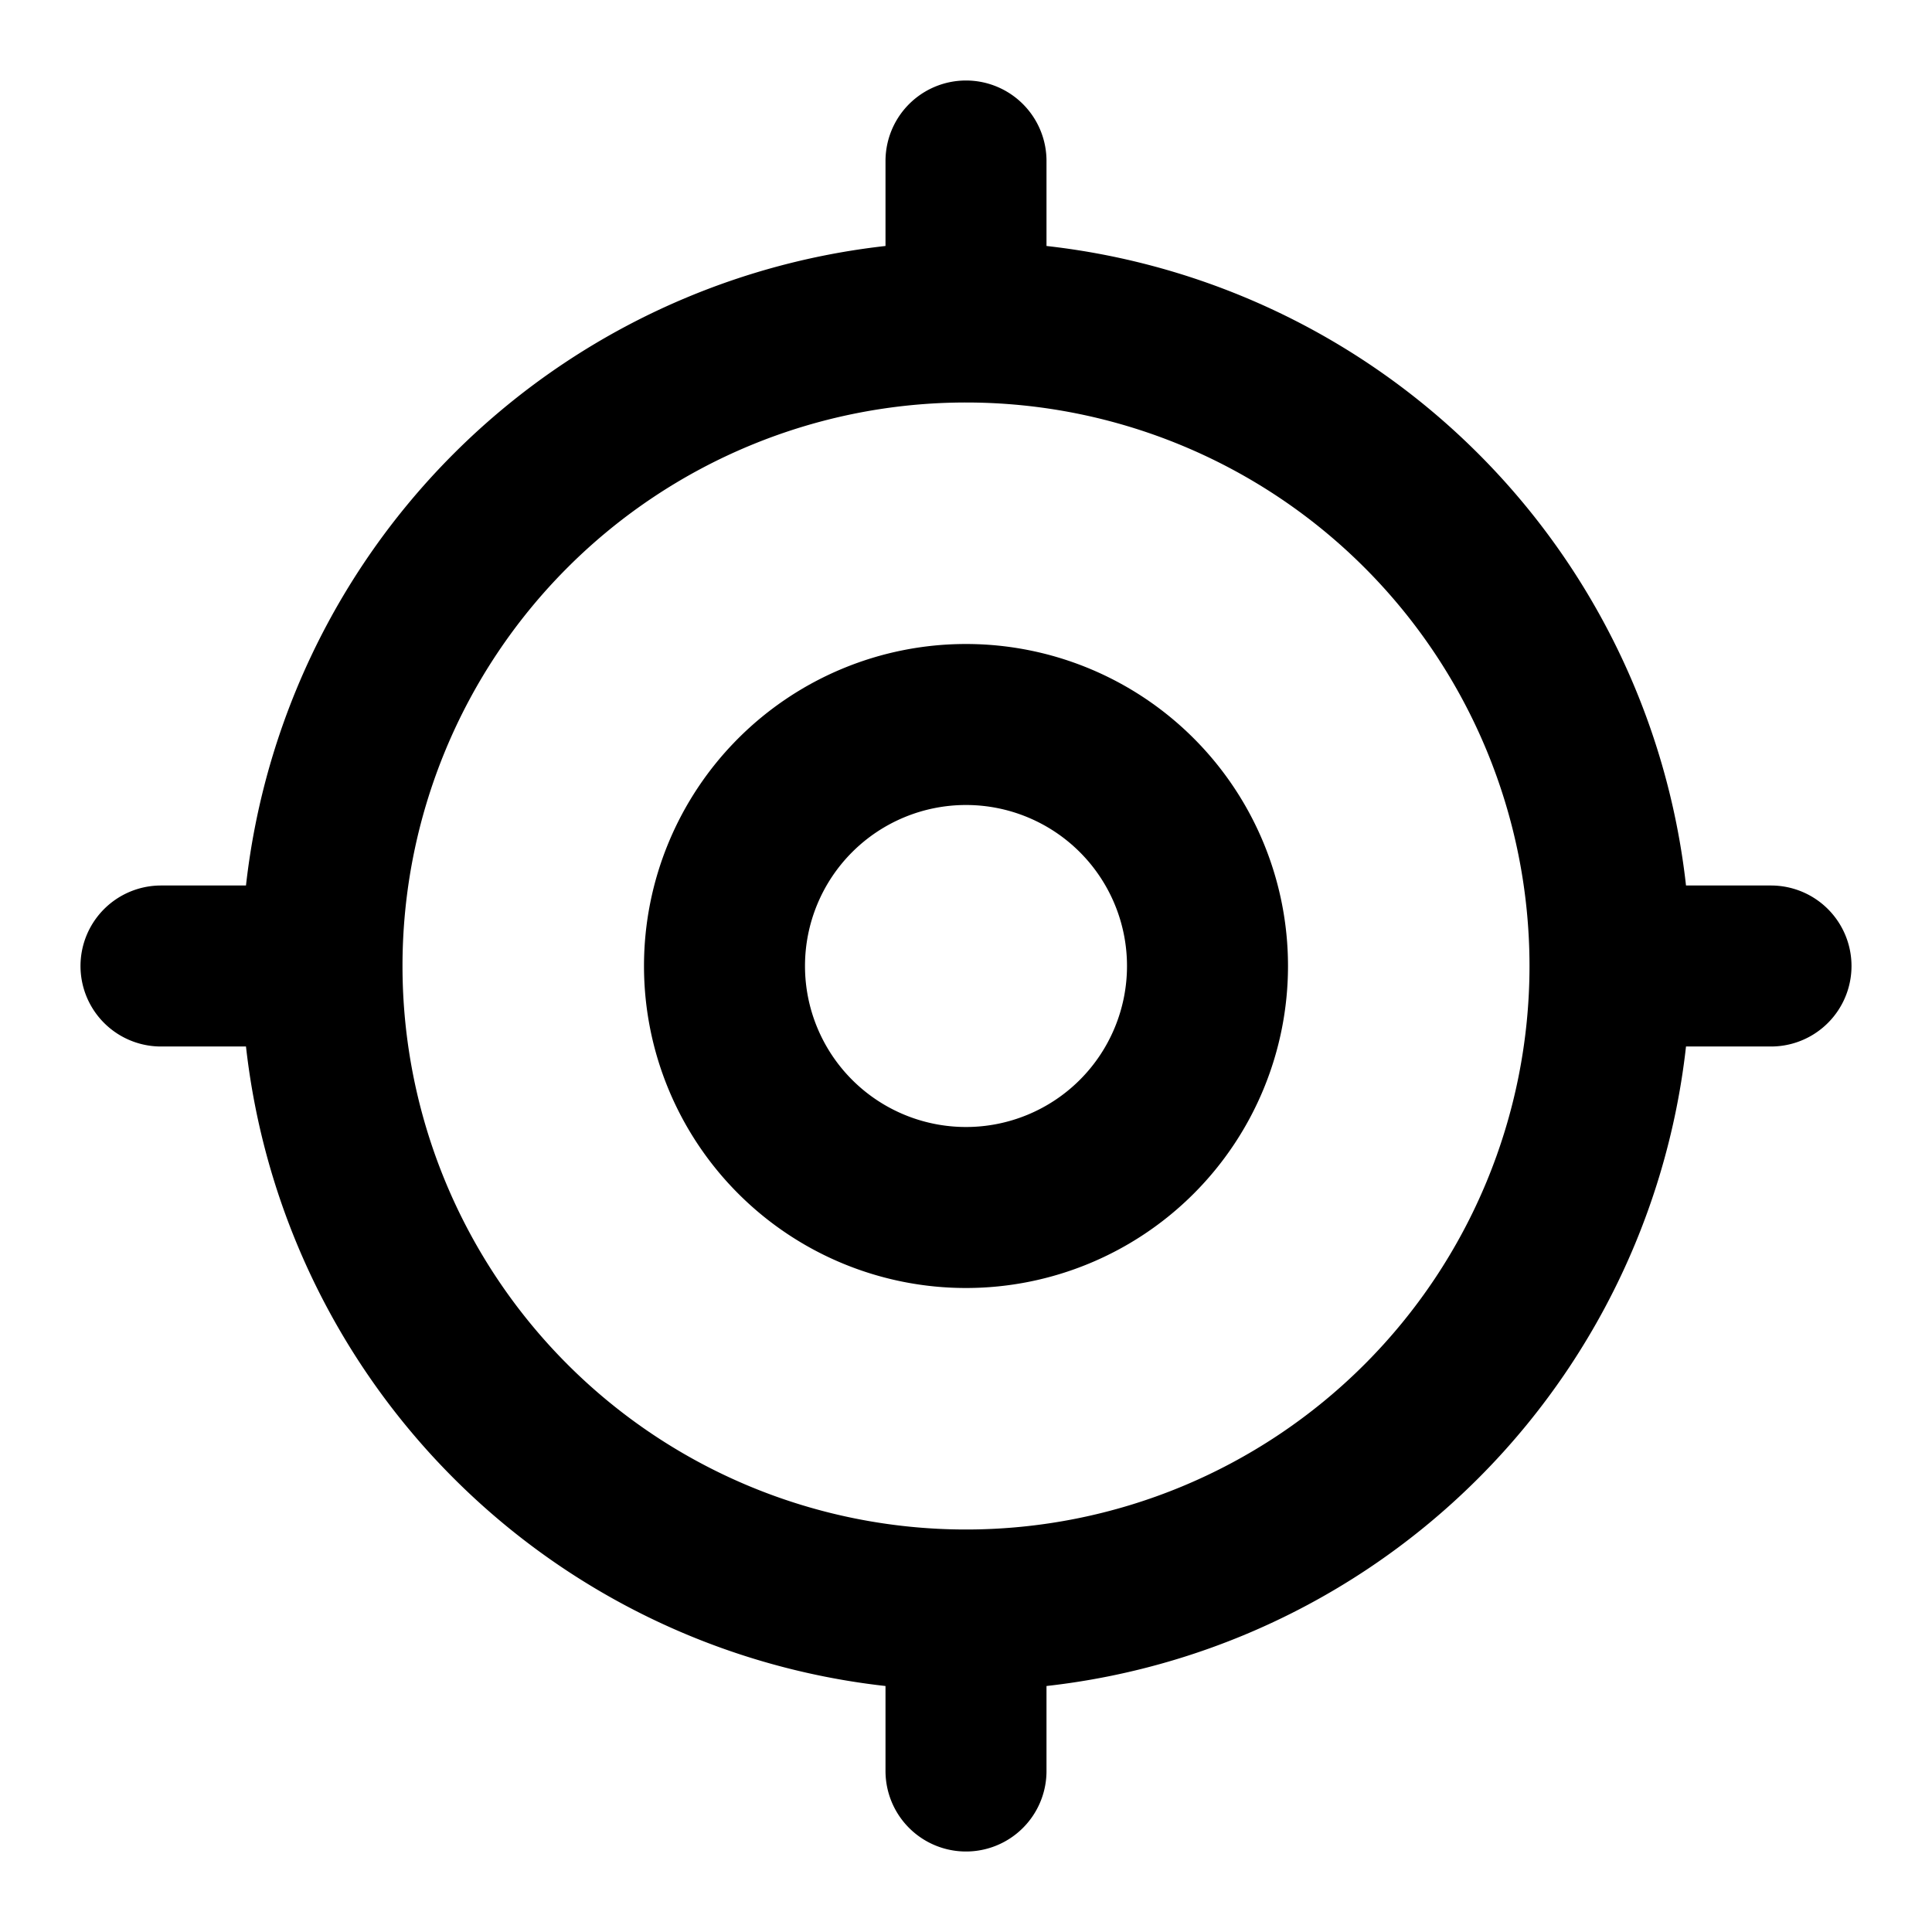 <svg xmlns="http://www.w3.org/2000/svg" class="icon icon-tabler icon-tabler-current-location" width="24" height="24" viewBox="0 0 24 24" stroke-width="2" stroke="currentColor" fill="none" stroke-linecap="round" stroke-linejoin="round">
  <path stroke="none" d="M0 0h24v24H0z" fill="none"/>
  <path d="M12 12m-3 0a3 3 0 1 0 6 0a3 3 0 1 0 -6 0m3 0m-8 0a8 8 0 1 0 16 0a8 8 0 1 0 -16 0m8 -10l0 2m0 16l0 2m8 -10l2 0m-20 0l2 0" />
</svg>


